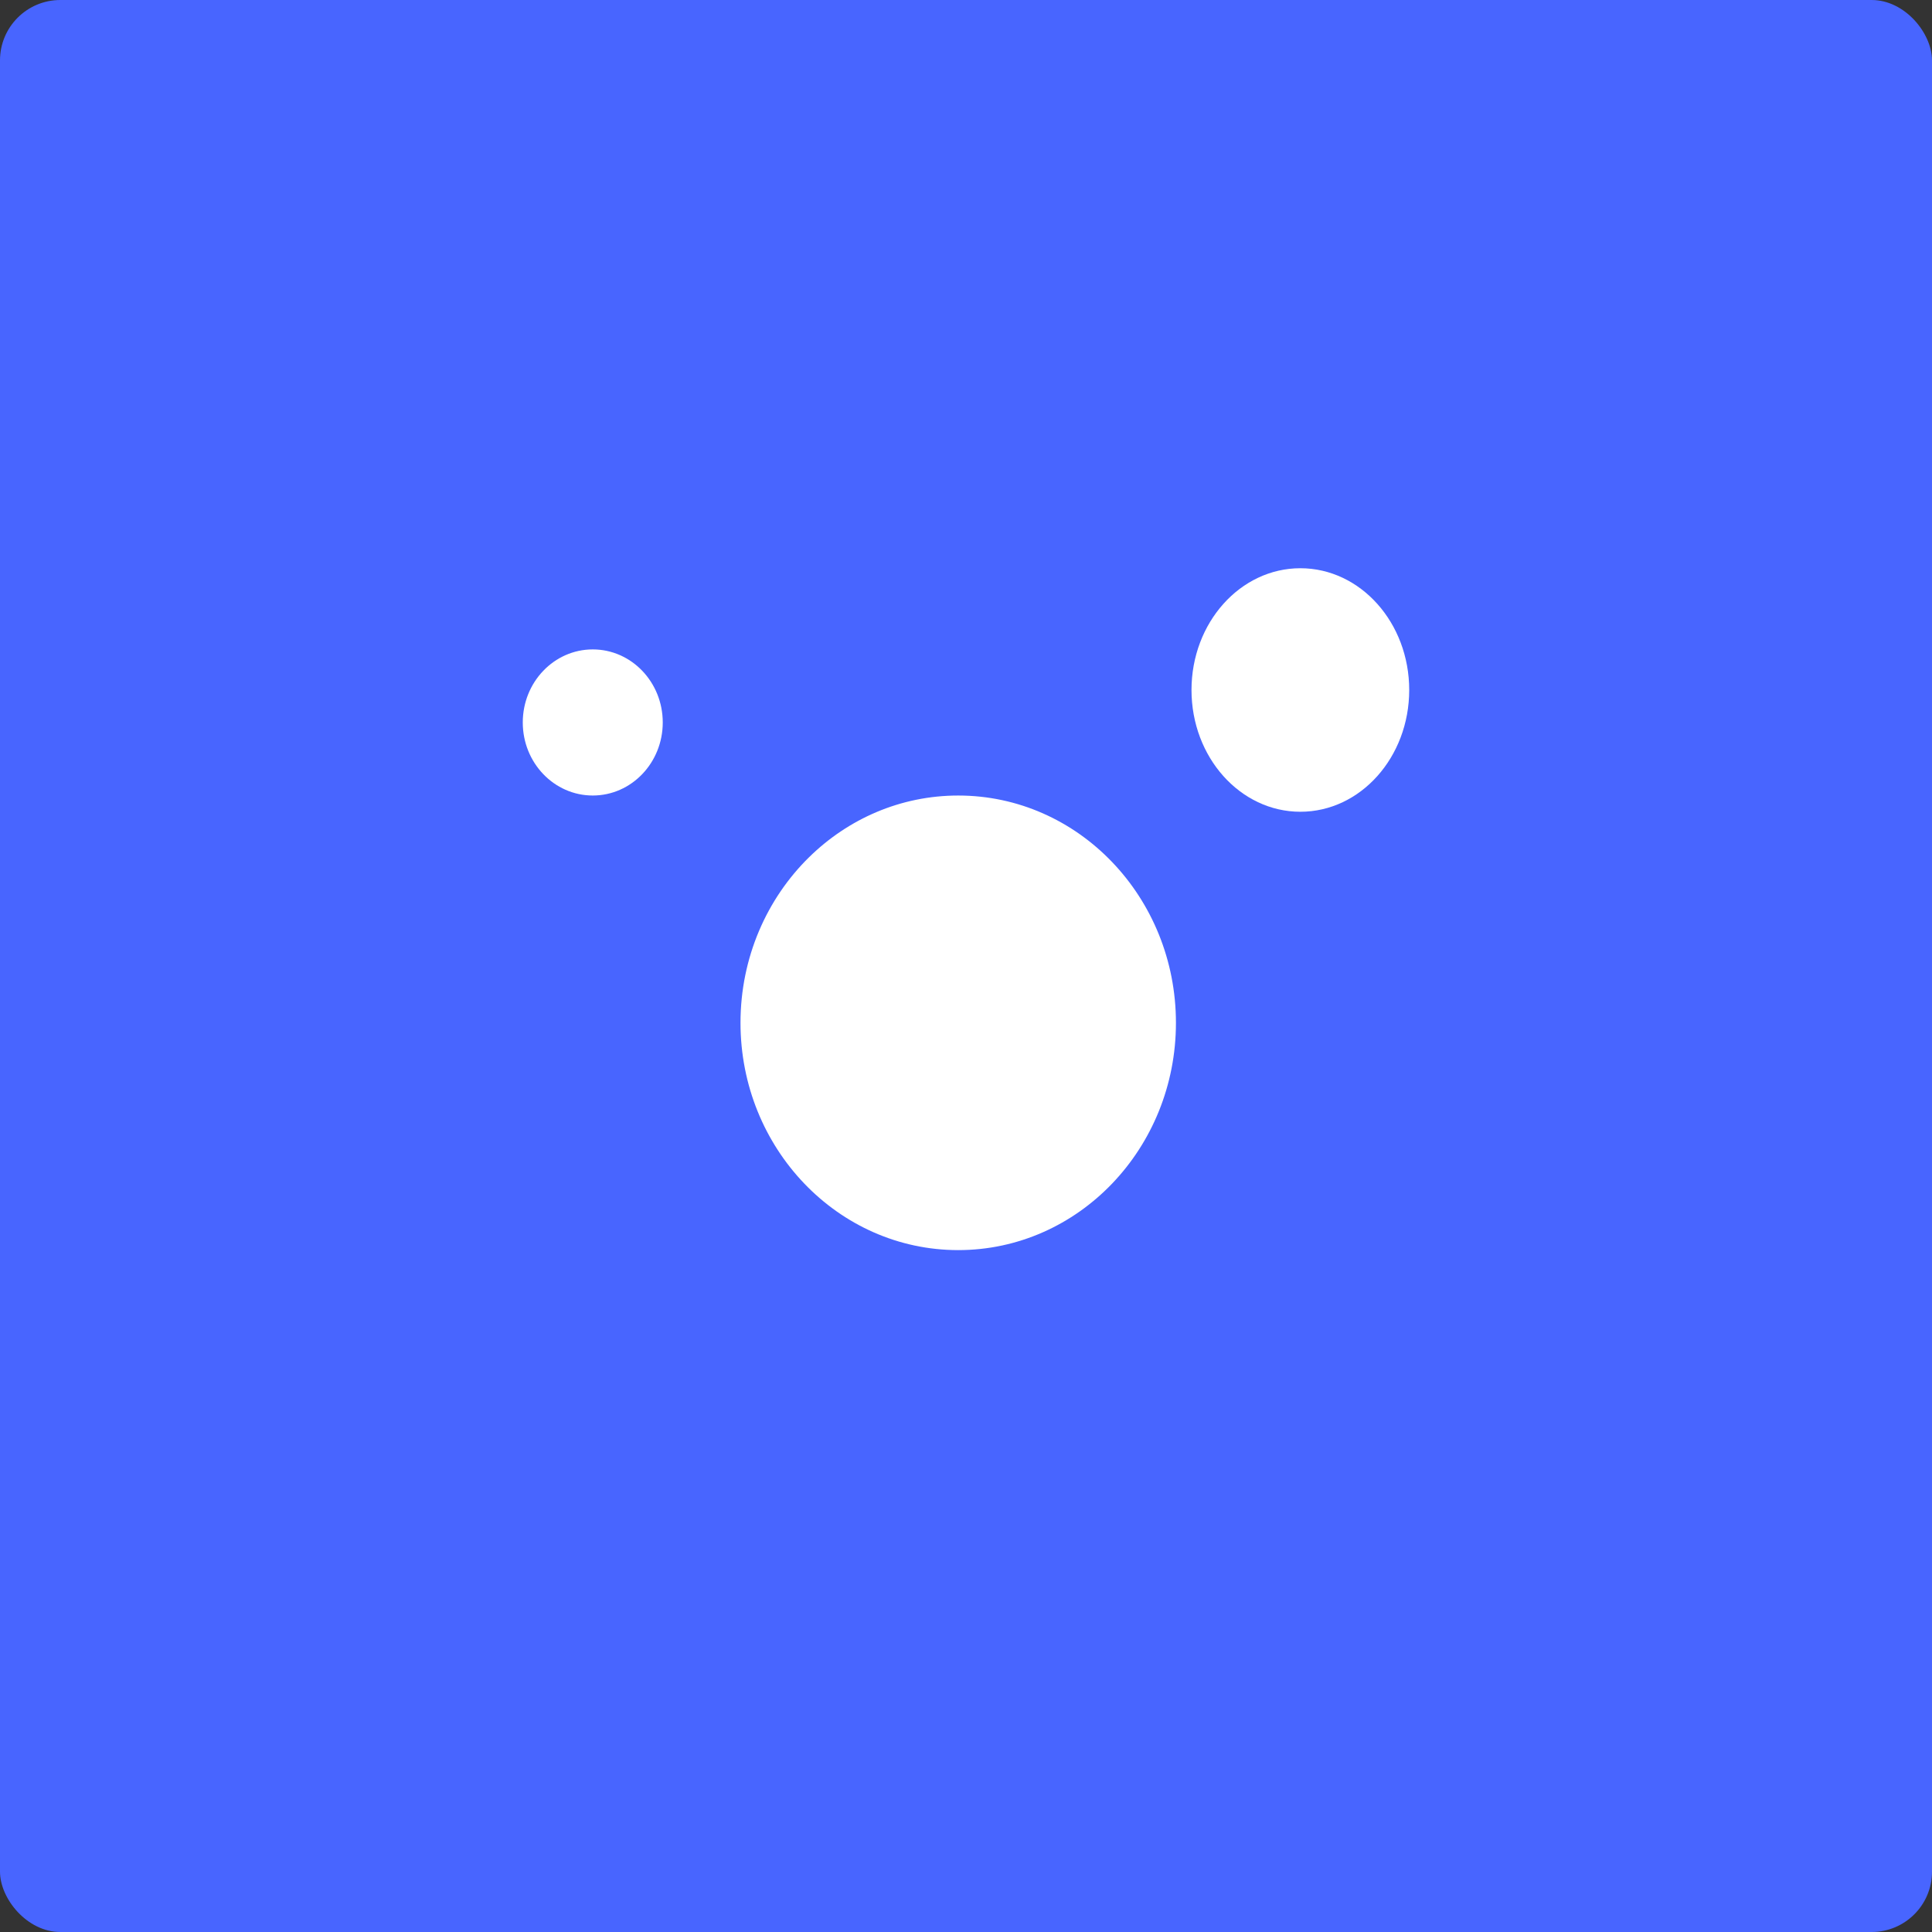 <?xml version="1.0" encoding="UTF-8"?>
<svg width="128px" height="128px" viewBox="0 0 128 128" version="1.1" xmlns="http://www.w3.org/2000/svg" xmlns:xlink="http://www.w3.org/1999/xlink">
    <rect x="0" y="0" width="128" height="128" fill="#333333" stroke="none"/>
    <!-- Generator: Sketch 52.2 (67145) - http://www.bohemiancoding.com/sketch -->
    <title>Group 2 Copy 11</title>
    <desc>Created with Sketch.</desc>
    <g id="Icons" stroke="none" stroke-width="1" fill="none" fill-rule="evenodd">
        <g id="brand" transform="translate(-95, -1277)">
            <g id="Group-2-Copy-11" transform="translate(95, 1277)">
                <rect id="Rectangle-Copy-15" fill="#4865FF" x="0" y="0" width="128" height="128" rx="4"></rect>
                <g id="Group-3-Copy" transform="translate(34.635, 37.647)" fill="#FFFFFF">
                    <ellipse id="Oval" cx="51.517" cy="8.067" rx="7.212" ry="8.067"></ellipse>
                    <path d="M28.85,45.176 C36.816,45.176 43.274,38.434 43.274,30.118 C43.274,21.801 36.816,15.059 28.85,15.059 C25.029,15.059 21.556,16.609 18.975,19.14 C16.174,21.887 14.425,25.789 14.425,30.118 C14.425,38.434 20.883,45.176 28.85,45.176 Z" id="Oval-Copy"></path>
                    <ellipse id="Oval-Copy-2" cx="4.637" cy="10.218" rx="4.637" ry="4.84"></ellipse>
                </g>
            </g>
        </g>
    </g>
</svg>